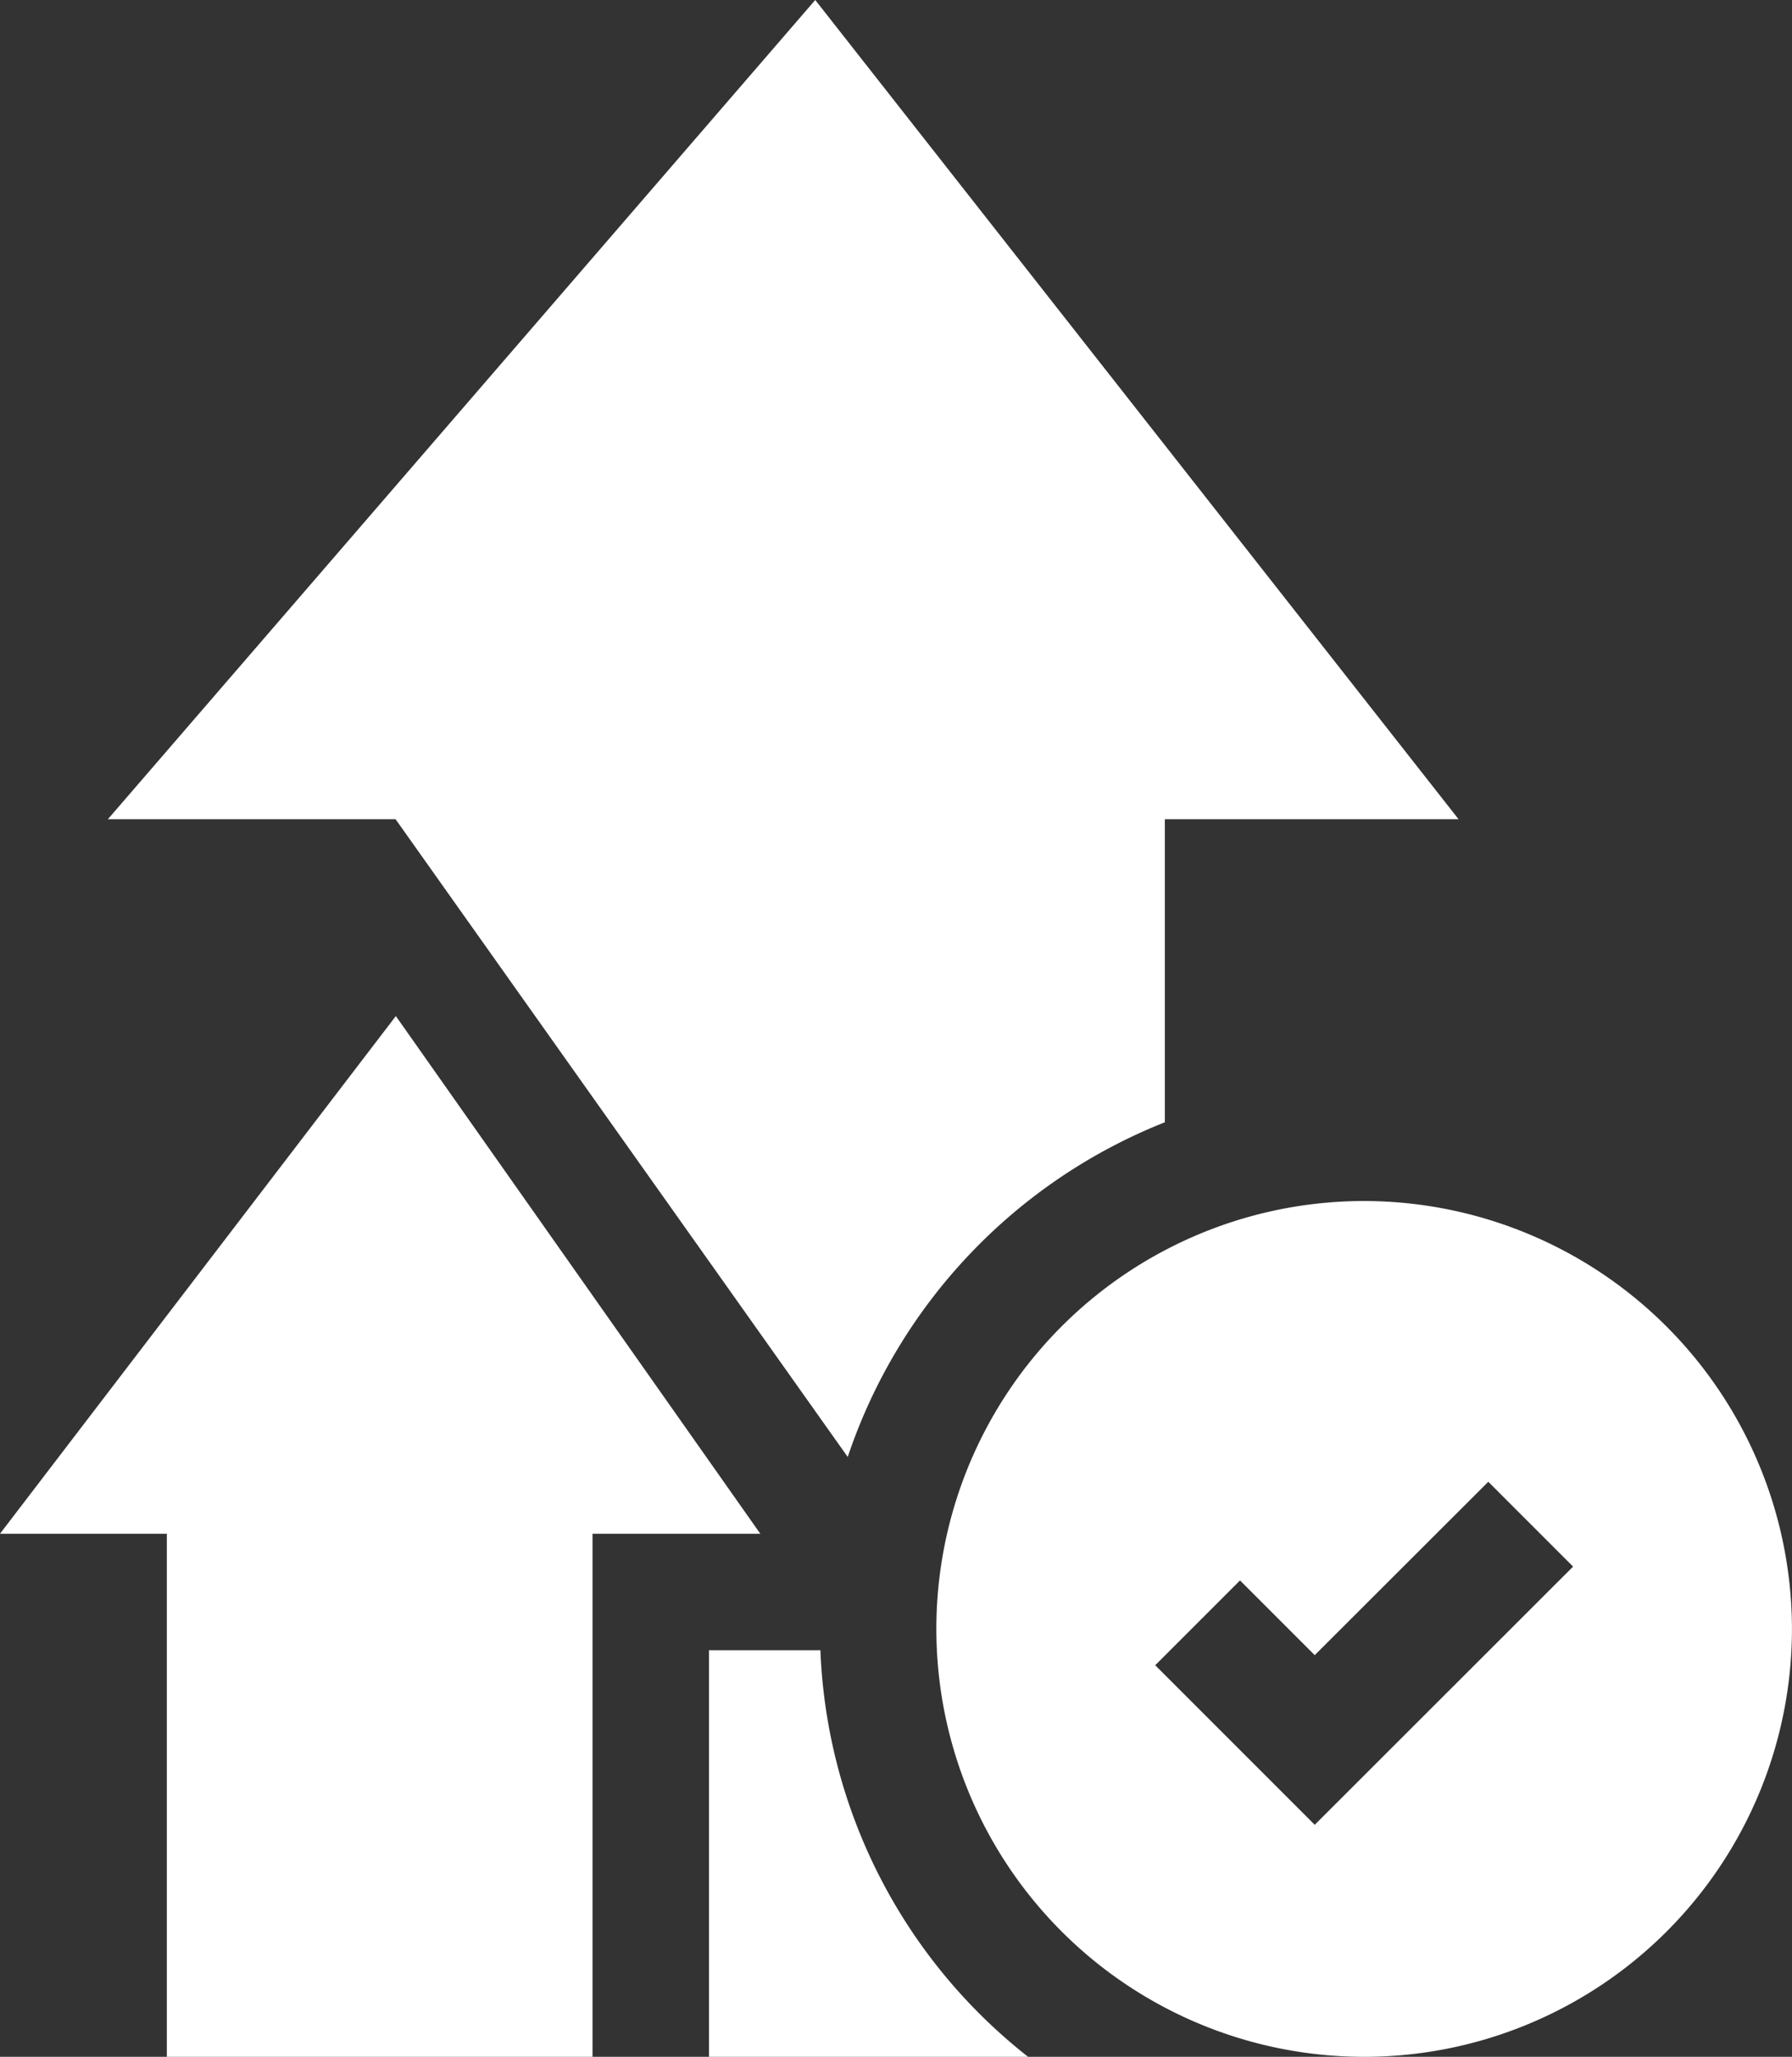 <svg xmlns="http://www.w3.org/2000/svg" width="40.318" height="46.265" viewBox="0 0 40.318 46.265">
  <rect x="0" y="0" width="40.318" height="46.265" fill="#333333" stroke="none"/>
  <g id="currency" transform="translate(-32.907)">
    <path id="Path_4652" data-name="Path 4652" d="M83.548,25.244V18.427h6.608L75.682,0,59.767,18.427H66.24L76.413,32.772A12.308,12.308,0,0,1,83.548,25.244Z" transform="translate(-24.433)" fill="#fff"/>
    <path id="Path_4653" data-name="Path 4653" d="M211.944,410.785h-2.506v9.146h7.179A12.233,12.233,0,0,1,211.944,410.785Z" transform="translate(-160.579 -373.666)" fill="#fff"/>
    <path id="Path_4654" data-name="Path 4654" d="M32.907,264.569h3.754v11.766h9.577V264.569h3.775l-8.2-11.644Z" transform="translate(0 -230.07)" fill="#fff"/>
    <path id="Path_4655" data-name="Path 4655" d="M275.678,298.961a9.625,9.625,0,1,0,9.625,9.625A9.636,9.636,0,0,0,275.678,298.961Zm-1.112,14.031-3.589-3.589,1.908-1.908,1.681,1.681,3.905-3.9,1.908,1.908Z" transform="translate(-212.079 -271.946)" fill="#fff"/>
  </g>
</svg>
